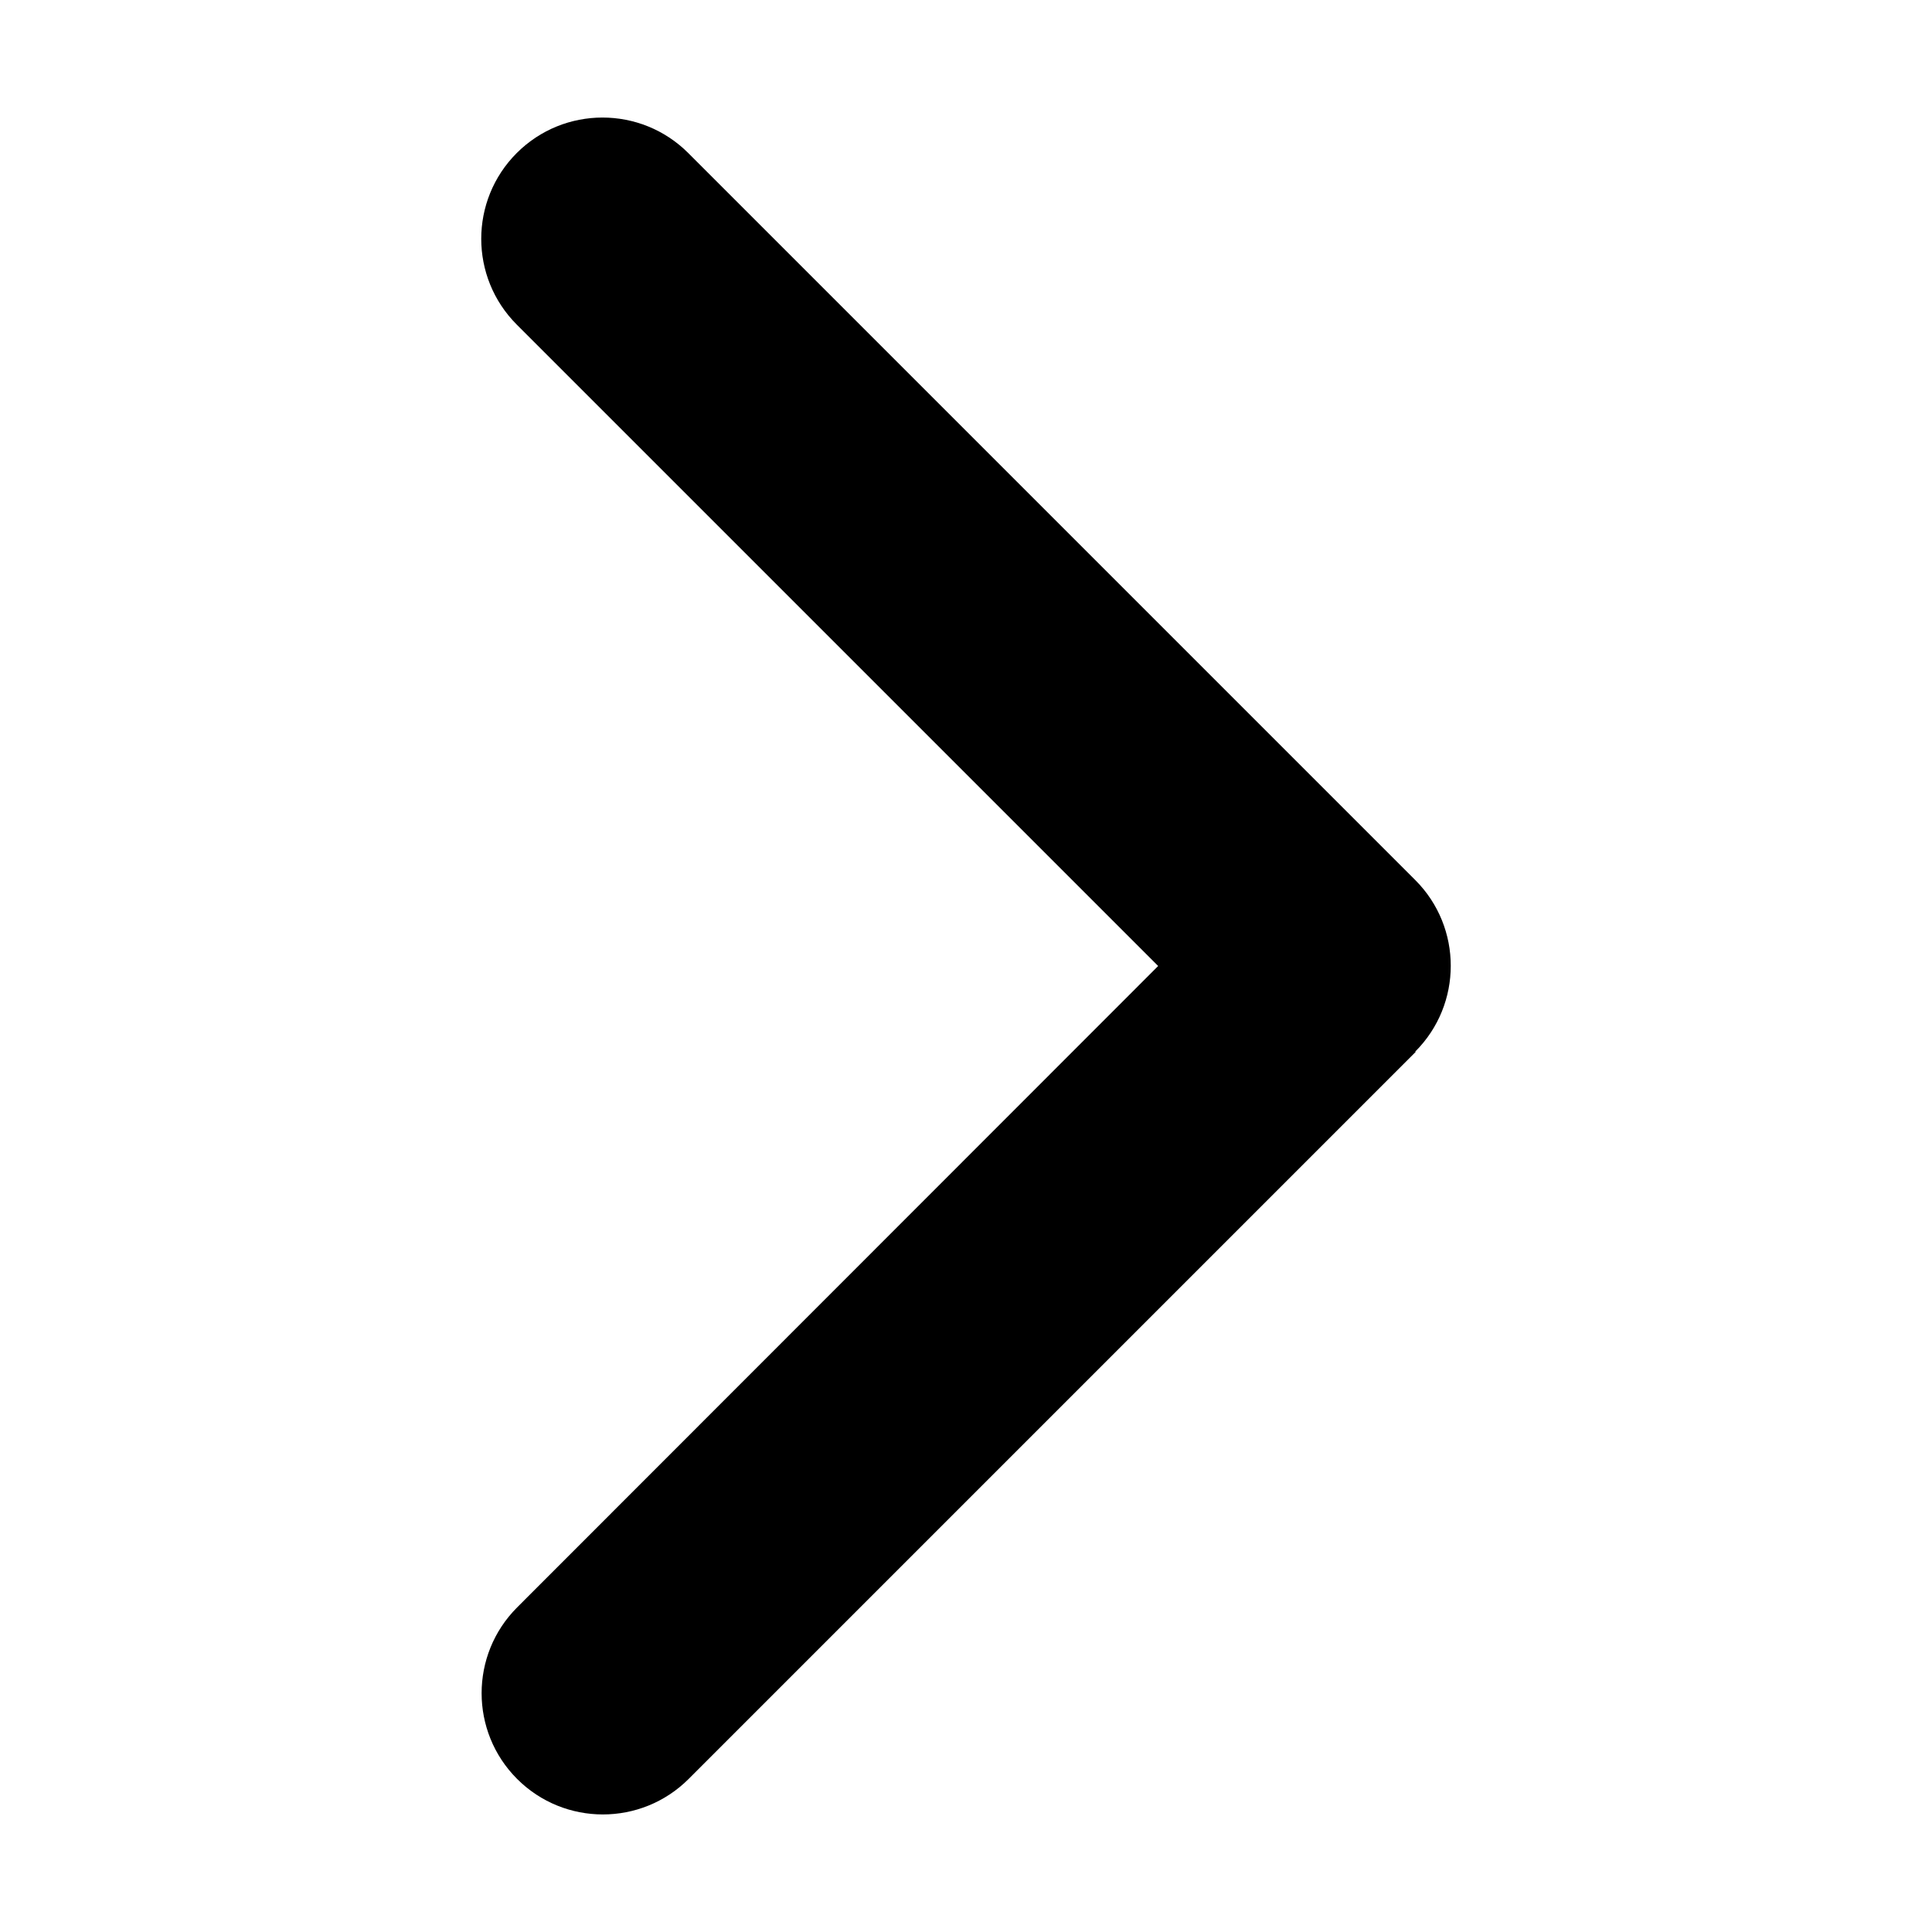 <?xml version="1.0" encoding="UTF-8"?>
<svg id="Layer_1" xmlns="http://www.w3.org/2000/svg" version="1.1" viewBox="0 0 510.24 510.24">
  <!-- Generator: Adobe Illustrator 29.5.0, SVG Export Plug-In . SVG Version: 2.1.0 Build 137)  -->
  <path d="M373.77,277.72c12.5-12.5,12.5-32.8,0-45.3L181.77,40.42c-12.5-12.5-32.8-12.5-45.3,0-12.5,12.5-12.5,32.8,0,45.3l169.4,169.4-169.3,169.4c-12.5,12.5-12.5,32.8,0,45.3s32.8,12.5,45.3,0l192-192-.1-.1Z"/>
</svg>